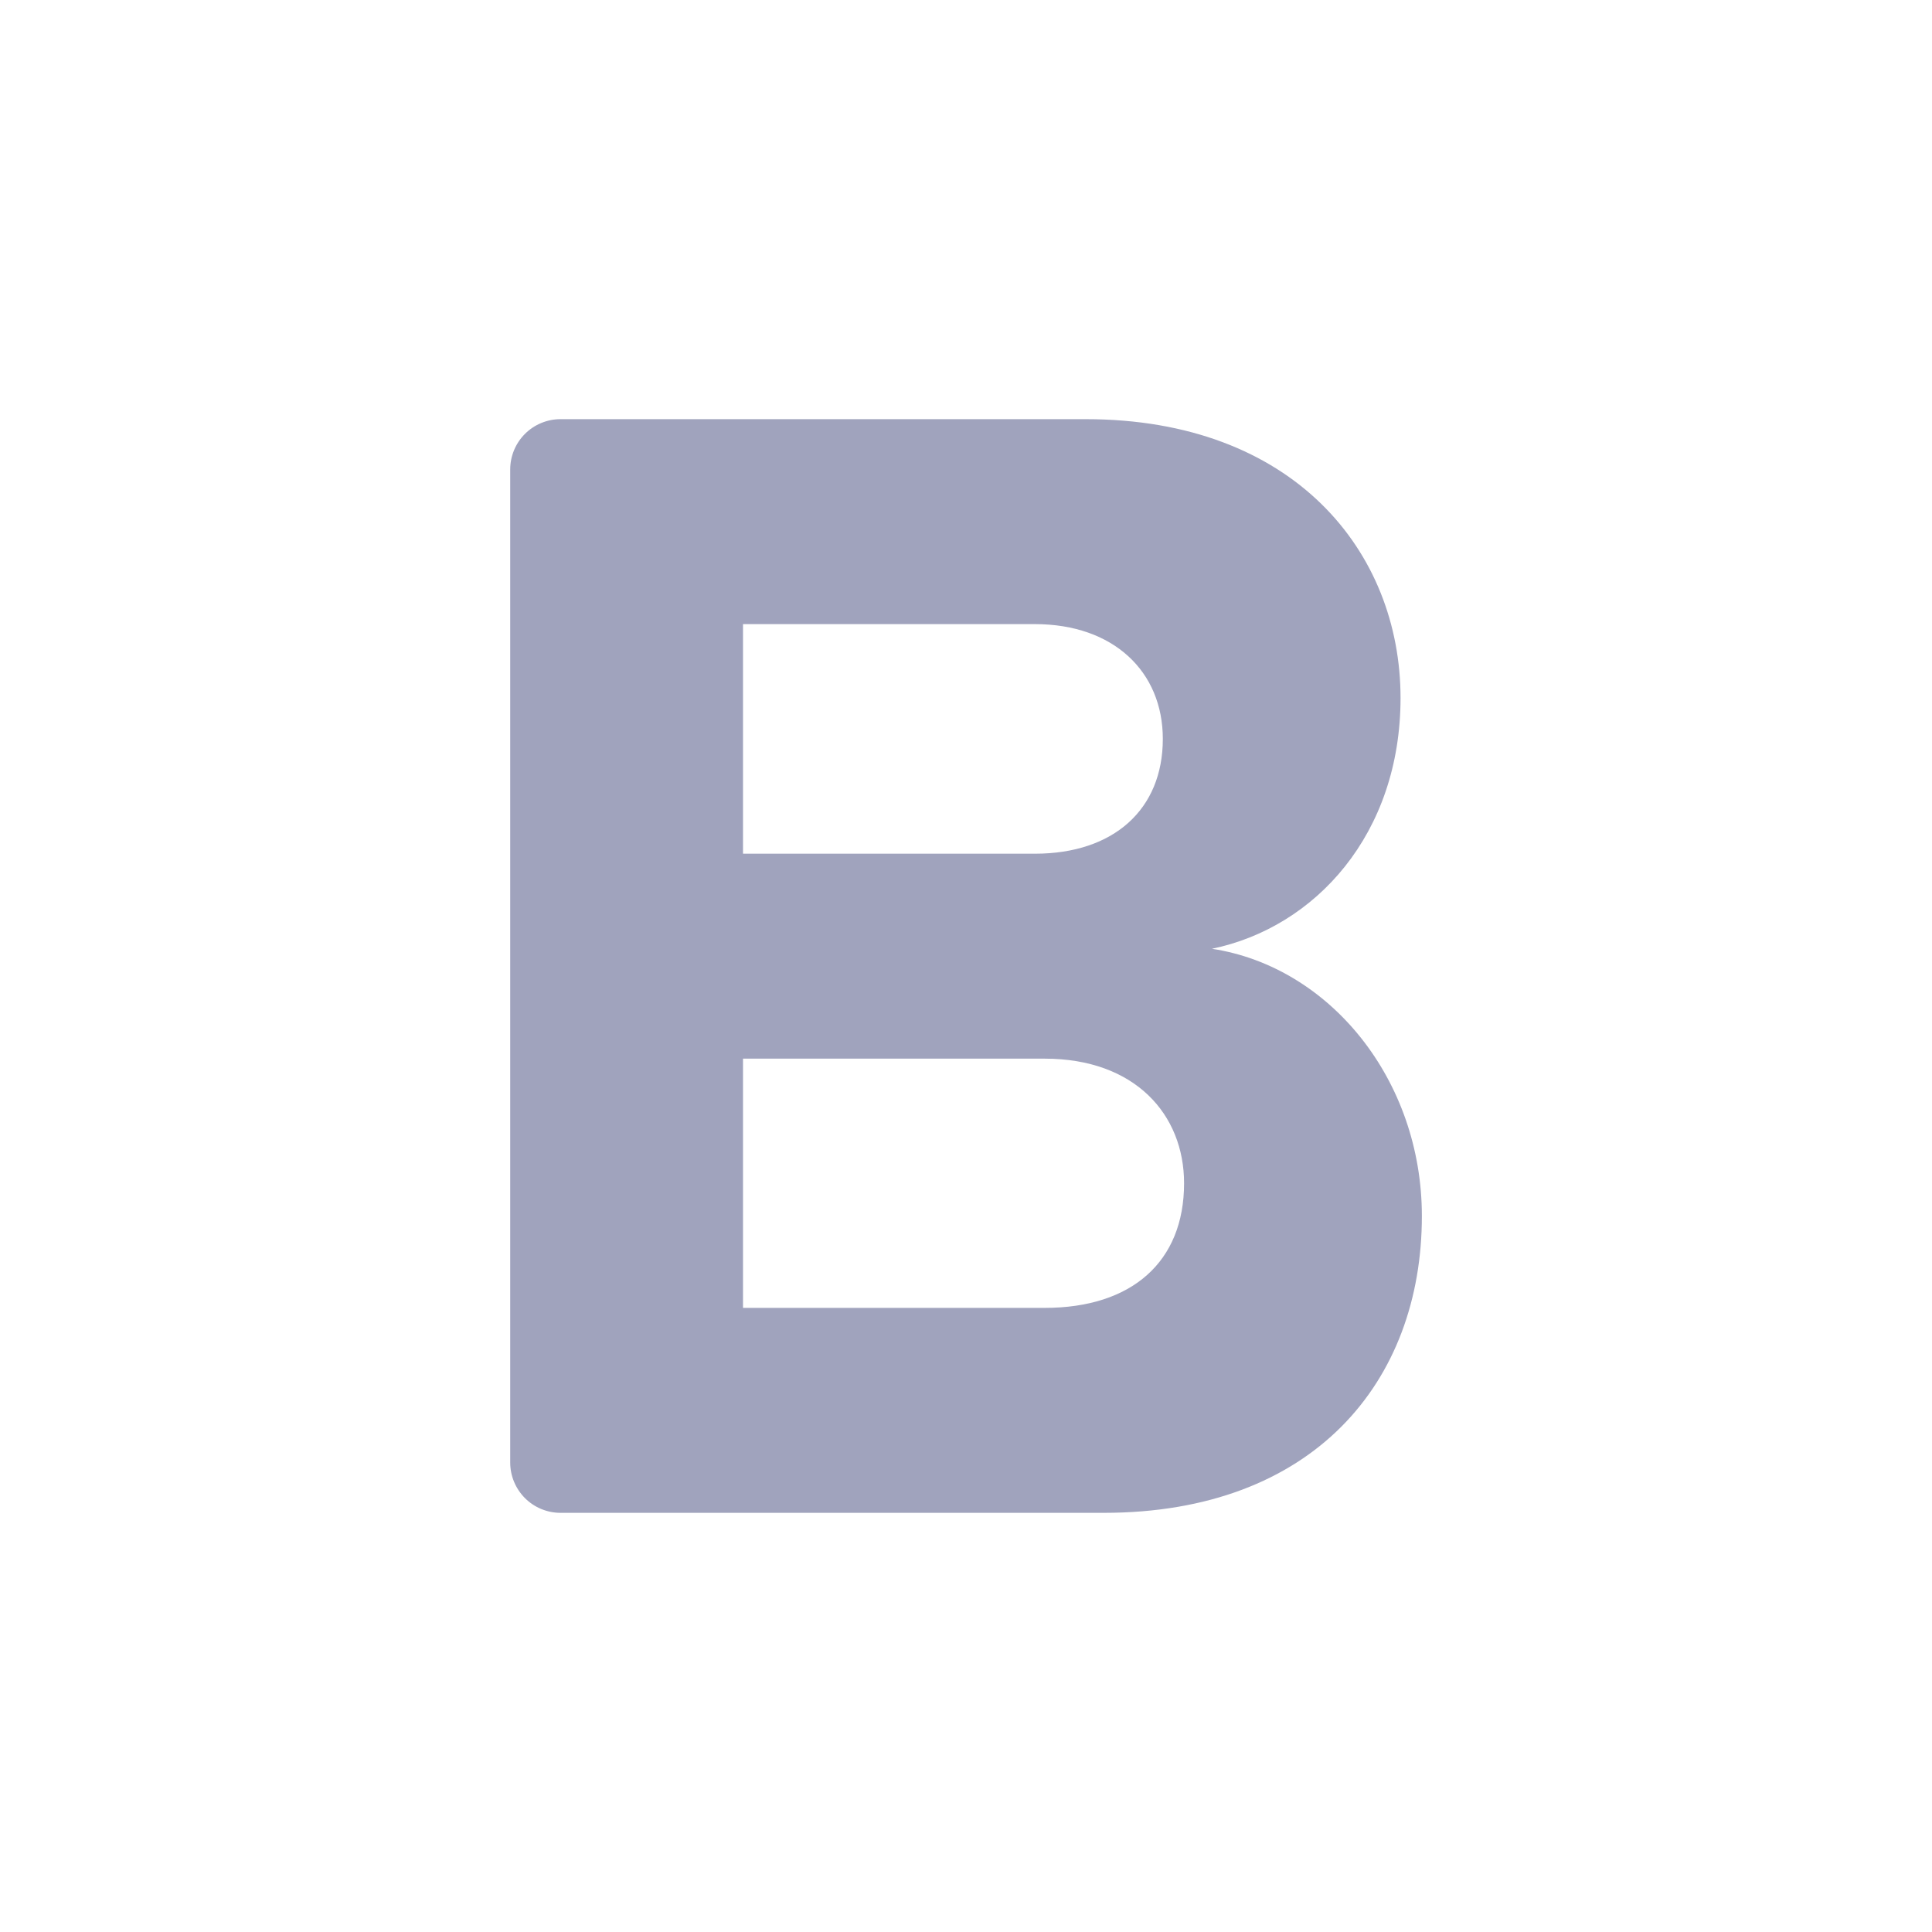 <svg width="24" height="24" viewBox="0 0 24 24" fill="none" xmlns="http://www.w3.org/2000/svg">
<path d="M15.055 11.786C16.339 11.521 17.398 10.361 17.398 8.67C17.398 6.857 16.074 5.207 13.487 5.207H6.963C6.797 5.207 6.638 5.273 6.521 5.39C6.404 5.507 6.338 5.666 6.338 5.832V18.168C6.338 18.334 6.404 18.492 6.521 18.61C6.638 18.727 6.797 18.793 6.963 18.793H13.711C16.318 18.793 17.663 17.163 17.663 15.106C17.663 13.416 16.522 12.01 15.055 11.786ZM9.23 7.753H12.856C13.834 7.753 14.445 8.344 14.445 9.179C14.445 10.055 13.834 10.605 12.856 10.605H9.23V7.753ZM12.978 16.247H9.23V13.151H12.978C14.098 13.151 14.709 13.843 14.709 14.699C14.709 15.677 14.057 16.247 12.978 16.247Z" fill="#A0A3BD"/>
</svg>
